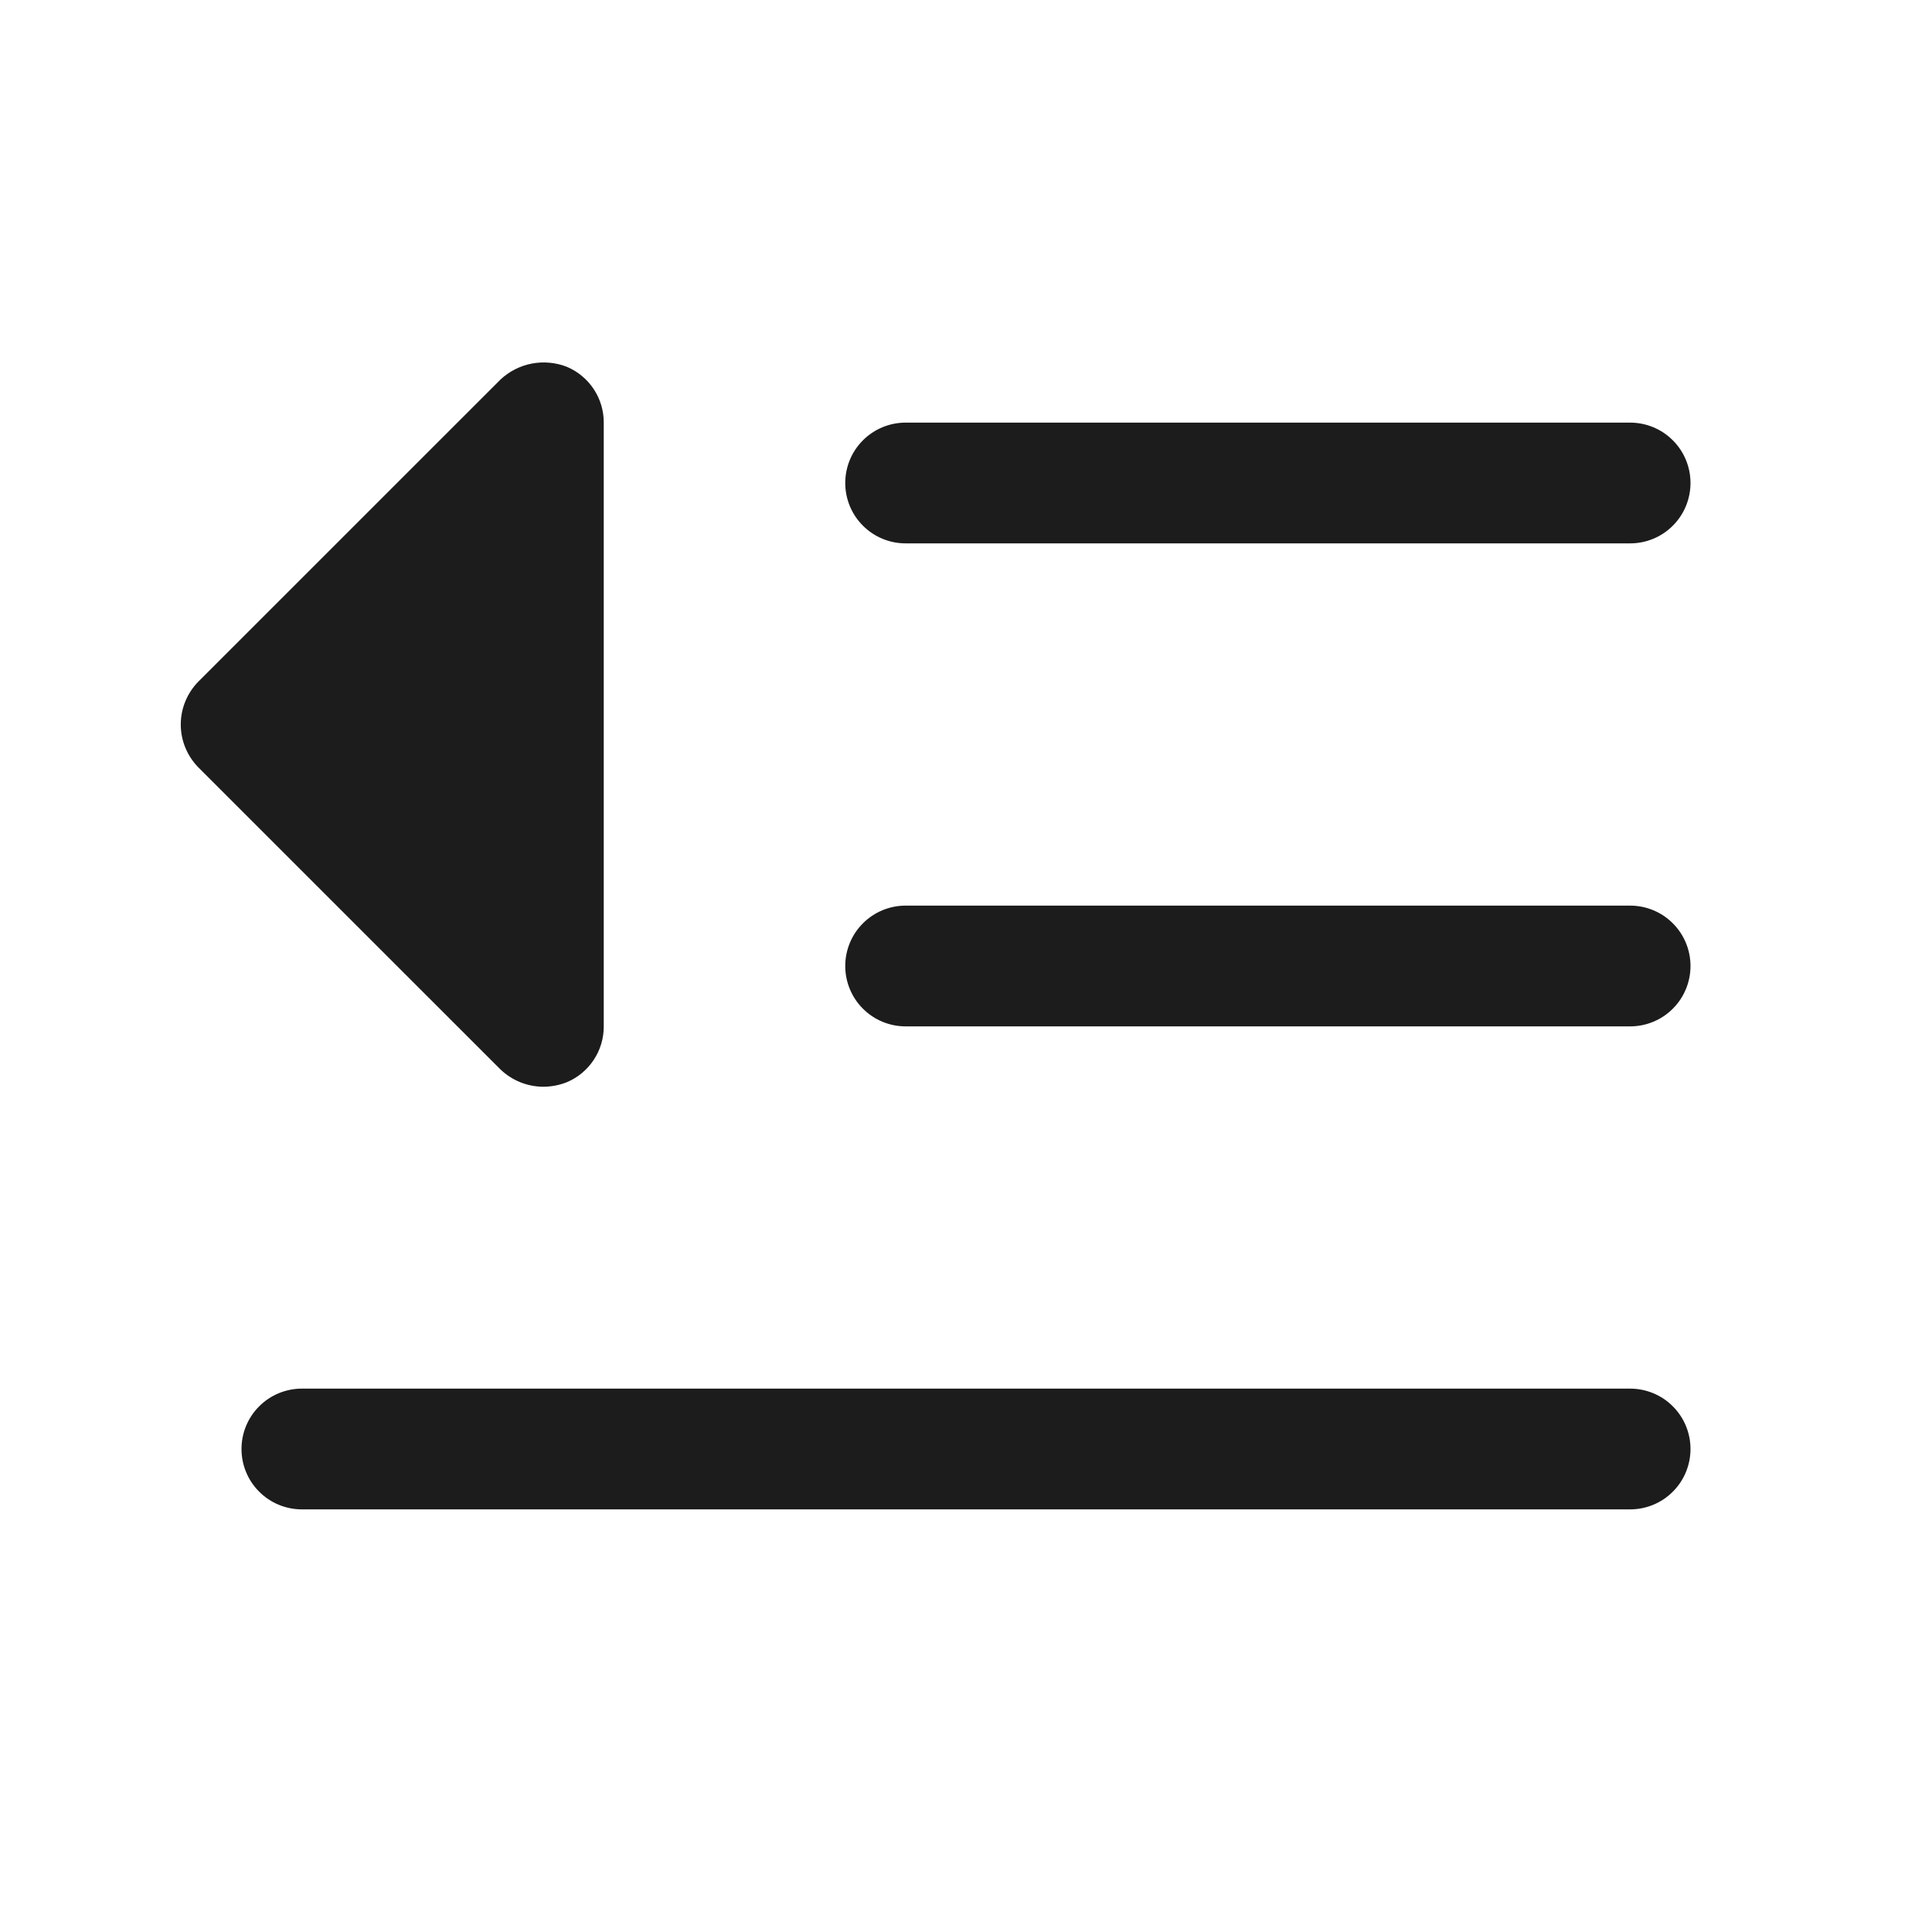 <svg width="32" height="32" viewBox="0 0 32 32" fill="none" xmlns="http://www.w3.org/2000/svg">
<path d="M28 16C28 16.265 27.895 16.52 27.707 16.707C27.52 16.895 27.265 17 27 17H15C14.735 17 14.48 16.895 14.293 16.707C14.105 16.52 14 16.265 14 16C14 15.735 14.105 15.48 14.293 15.293C14.48 15.105 14.735 15 15 15H27C27.265 15 27.52 15.105 27.707 15.293C27.895 15.48 28 15.735 28 16ZM15 9H27C27.265 9 27.52 8.895 27.707 8.707C27.895 8.52 28 8.265 28 8C28 7.735 27.895 7.48 27.707 7.293C27.52 7.105 27.265 7 27 7H15C14.735 7 14.48 7.105 14.293 7.293C14.105 7.48 14 7.735 14 8C14 8.265 14.105 8.52 14.293 8.707C14.48 8.895 14.735 9 15 9ZM27 23H5C4.735 23 4.48 23.105 4.293 23.293C4.105 23.48 4 23.735 4 24C4 24.265 4.105 24.52 4.293 24.707C4.48 24.895 4.735 25 5 25H27C27.265 25 27.52 24.895 27.707 24.707C27.895 24.52 28 24.265 28 24C28 23.735 27.895 23.48 27.707 23.293C27.52 23.105 27.265 23 27 23ZM9 18C9.133 17.999 9.264 17.974 9.388 17.925C9.57 17.849 9.725 17.72 9.834 17.555C9.943 17.391 10.001 17.197 10 17V7C10.001 6.803 9.943 6.609 9.834 6.445C9.725 6.28 9.57 6.152 9.388 6.075C9.203 6.003 9.001 5.985 8.807 6.022C8.612 6.06 8.432 6.152 8.288 6.288L3.288 11.287C3.1 11.477 2.994 11.733 2.994 12C2.994 12.267 3.1 12.523 3.288 12.713L8.288 17.712C8.479 17.896 8.734 17.999 9 18Z" fill="#1C1C1C"/>
</svg>
